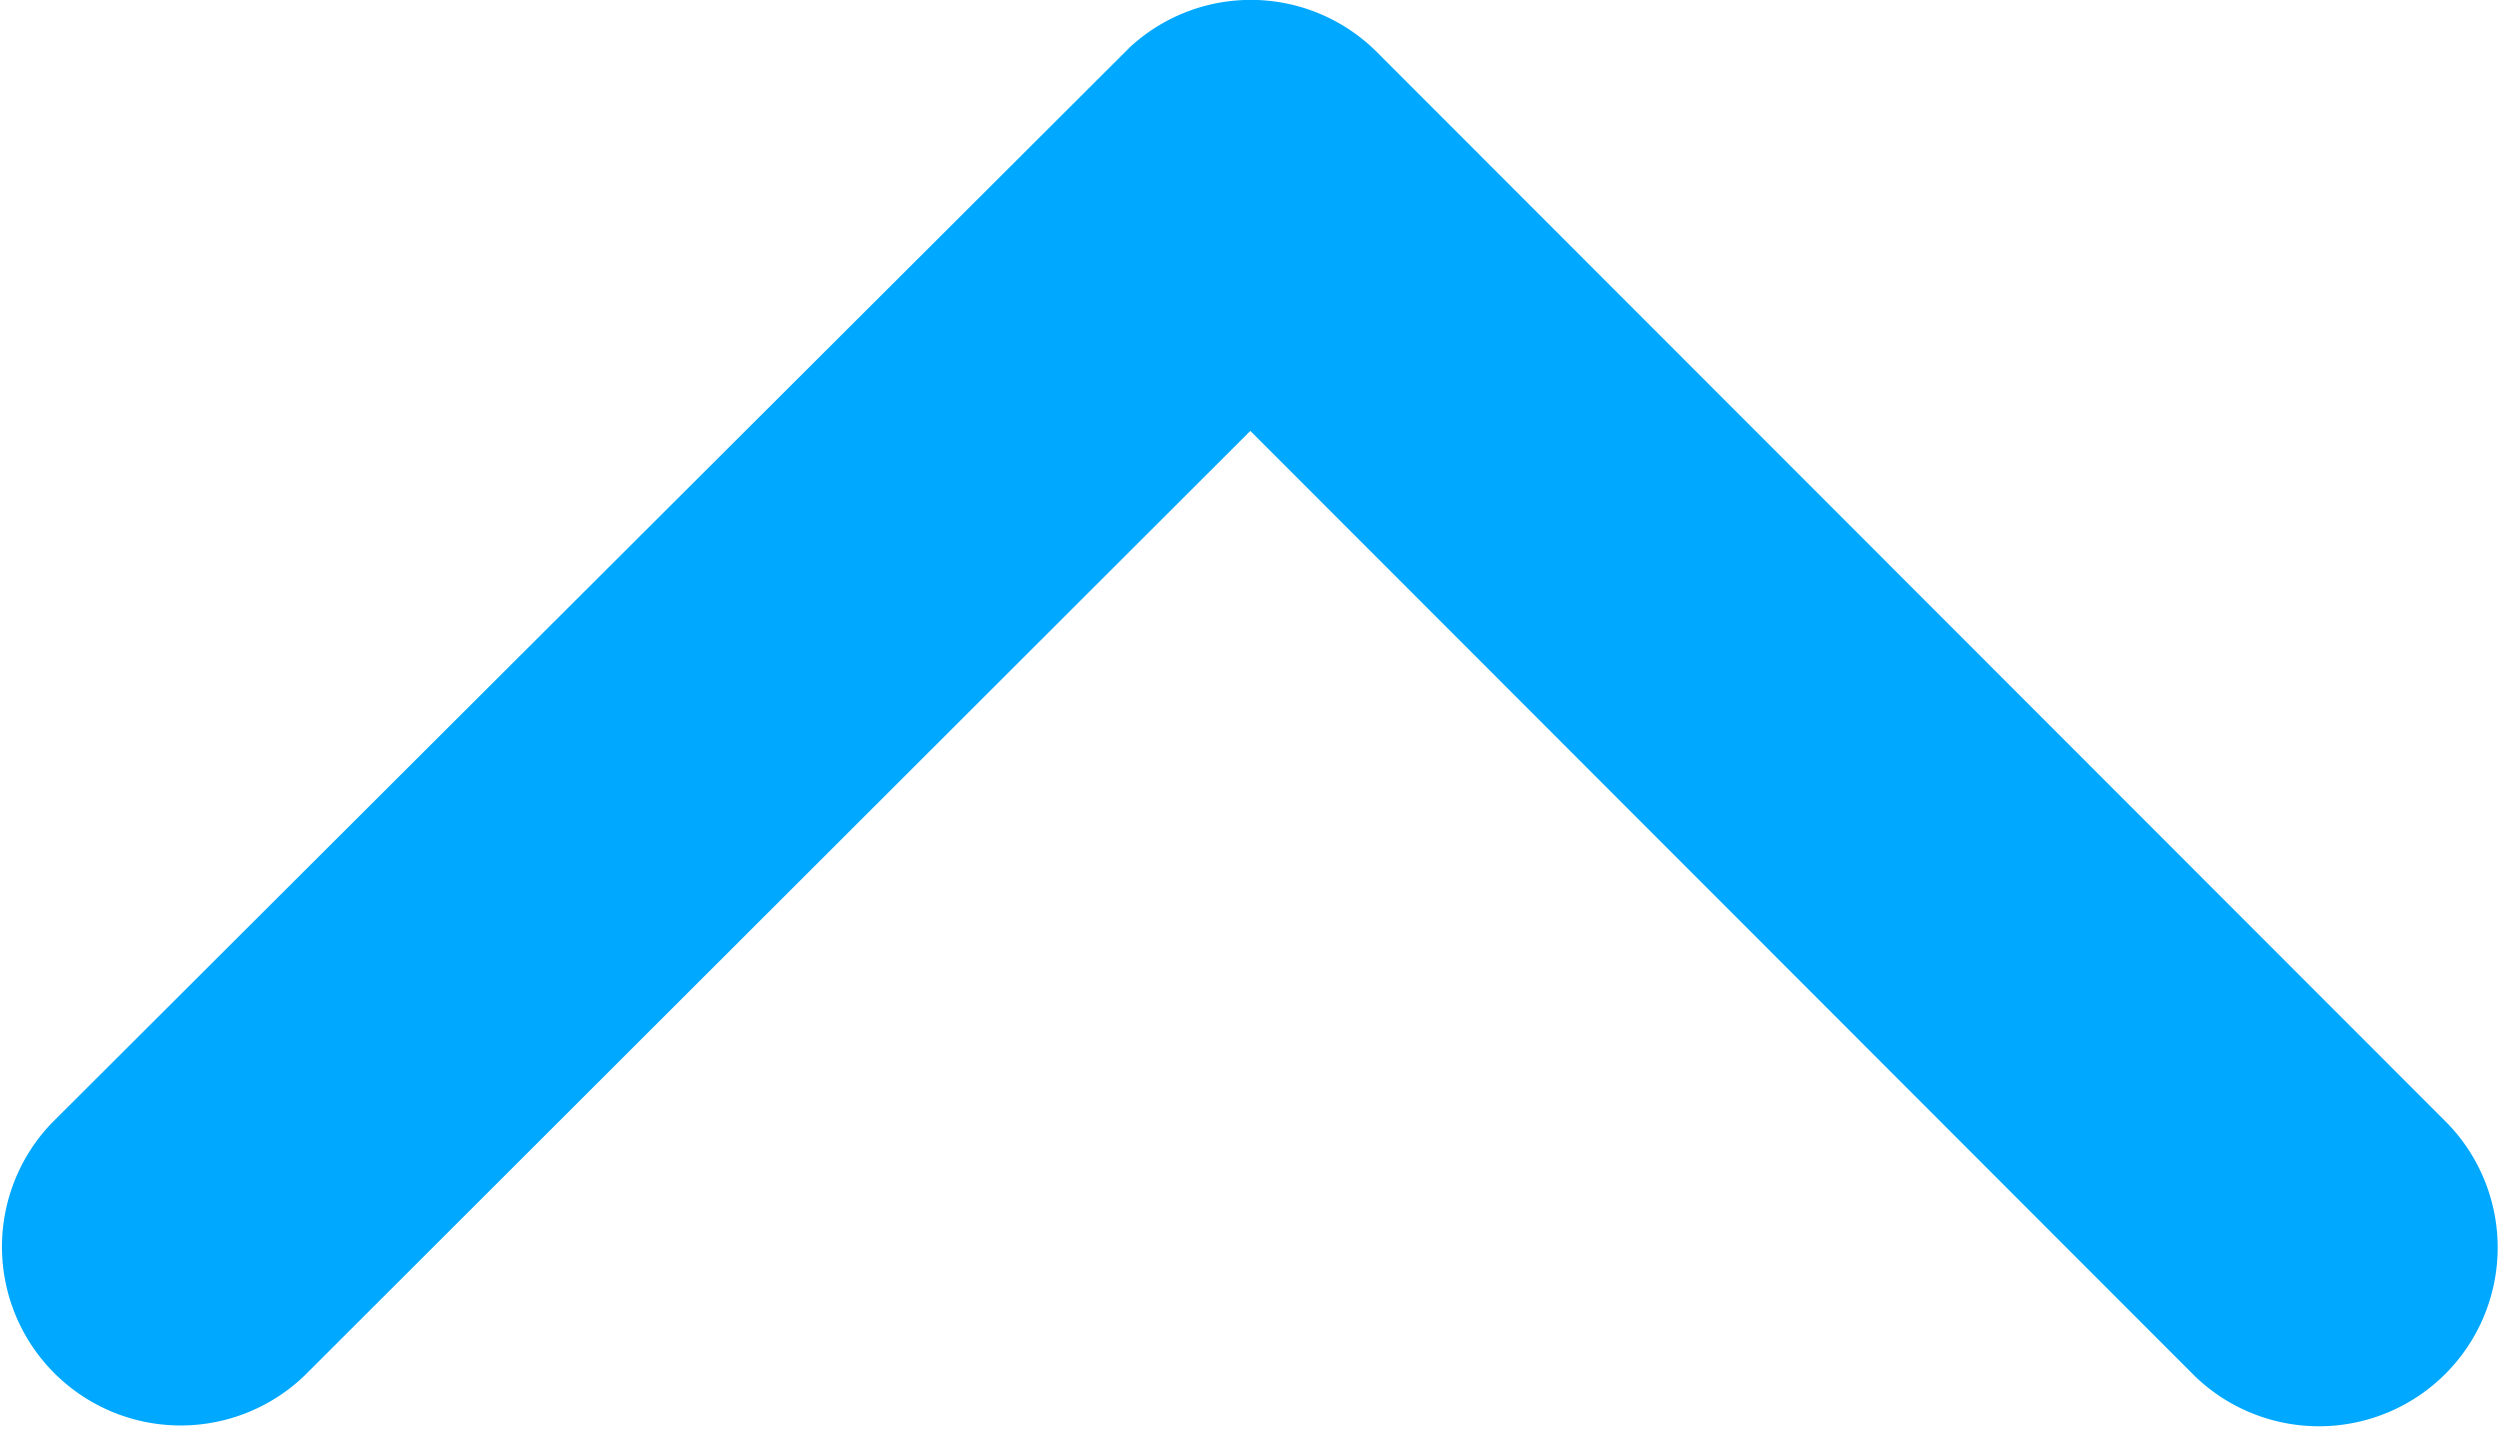 <svg xmlns="http://www.w3.org/2000/svg" width="28.51" height="16.299" viewBox="0 0 28.51 16.299"><defs><style>.a{fill:#00a8ff;}</style></defs><path class="a" d="M102.259,164.922l10.779,10.787a2.038,2.038,0,0,0,2.877-2.886L103.7,160.6a2.033,2.033,0,0,0-2.809-.059l-12.3,12.273a2.038,2.038,0,0,0,2.877,2.886Z" transform="translate(-88 -160.008)"/></svg>